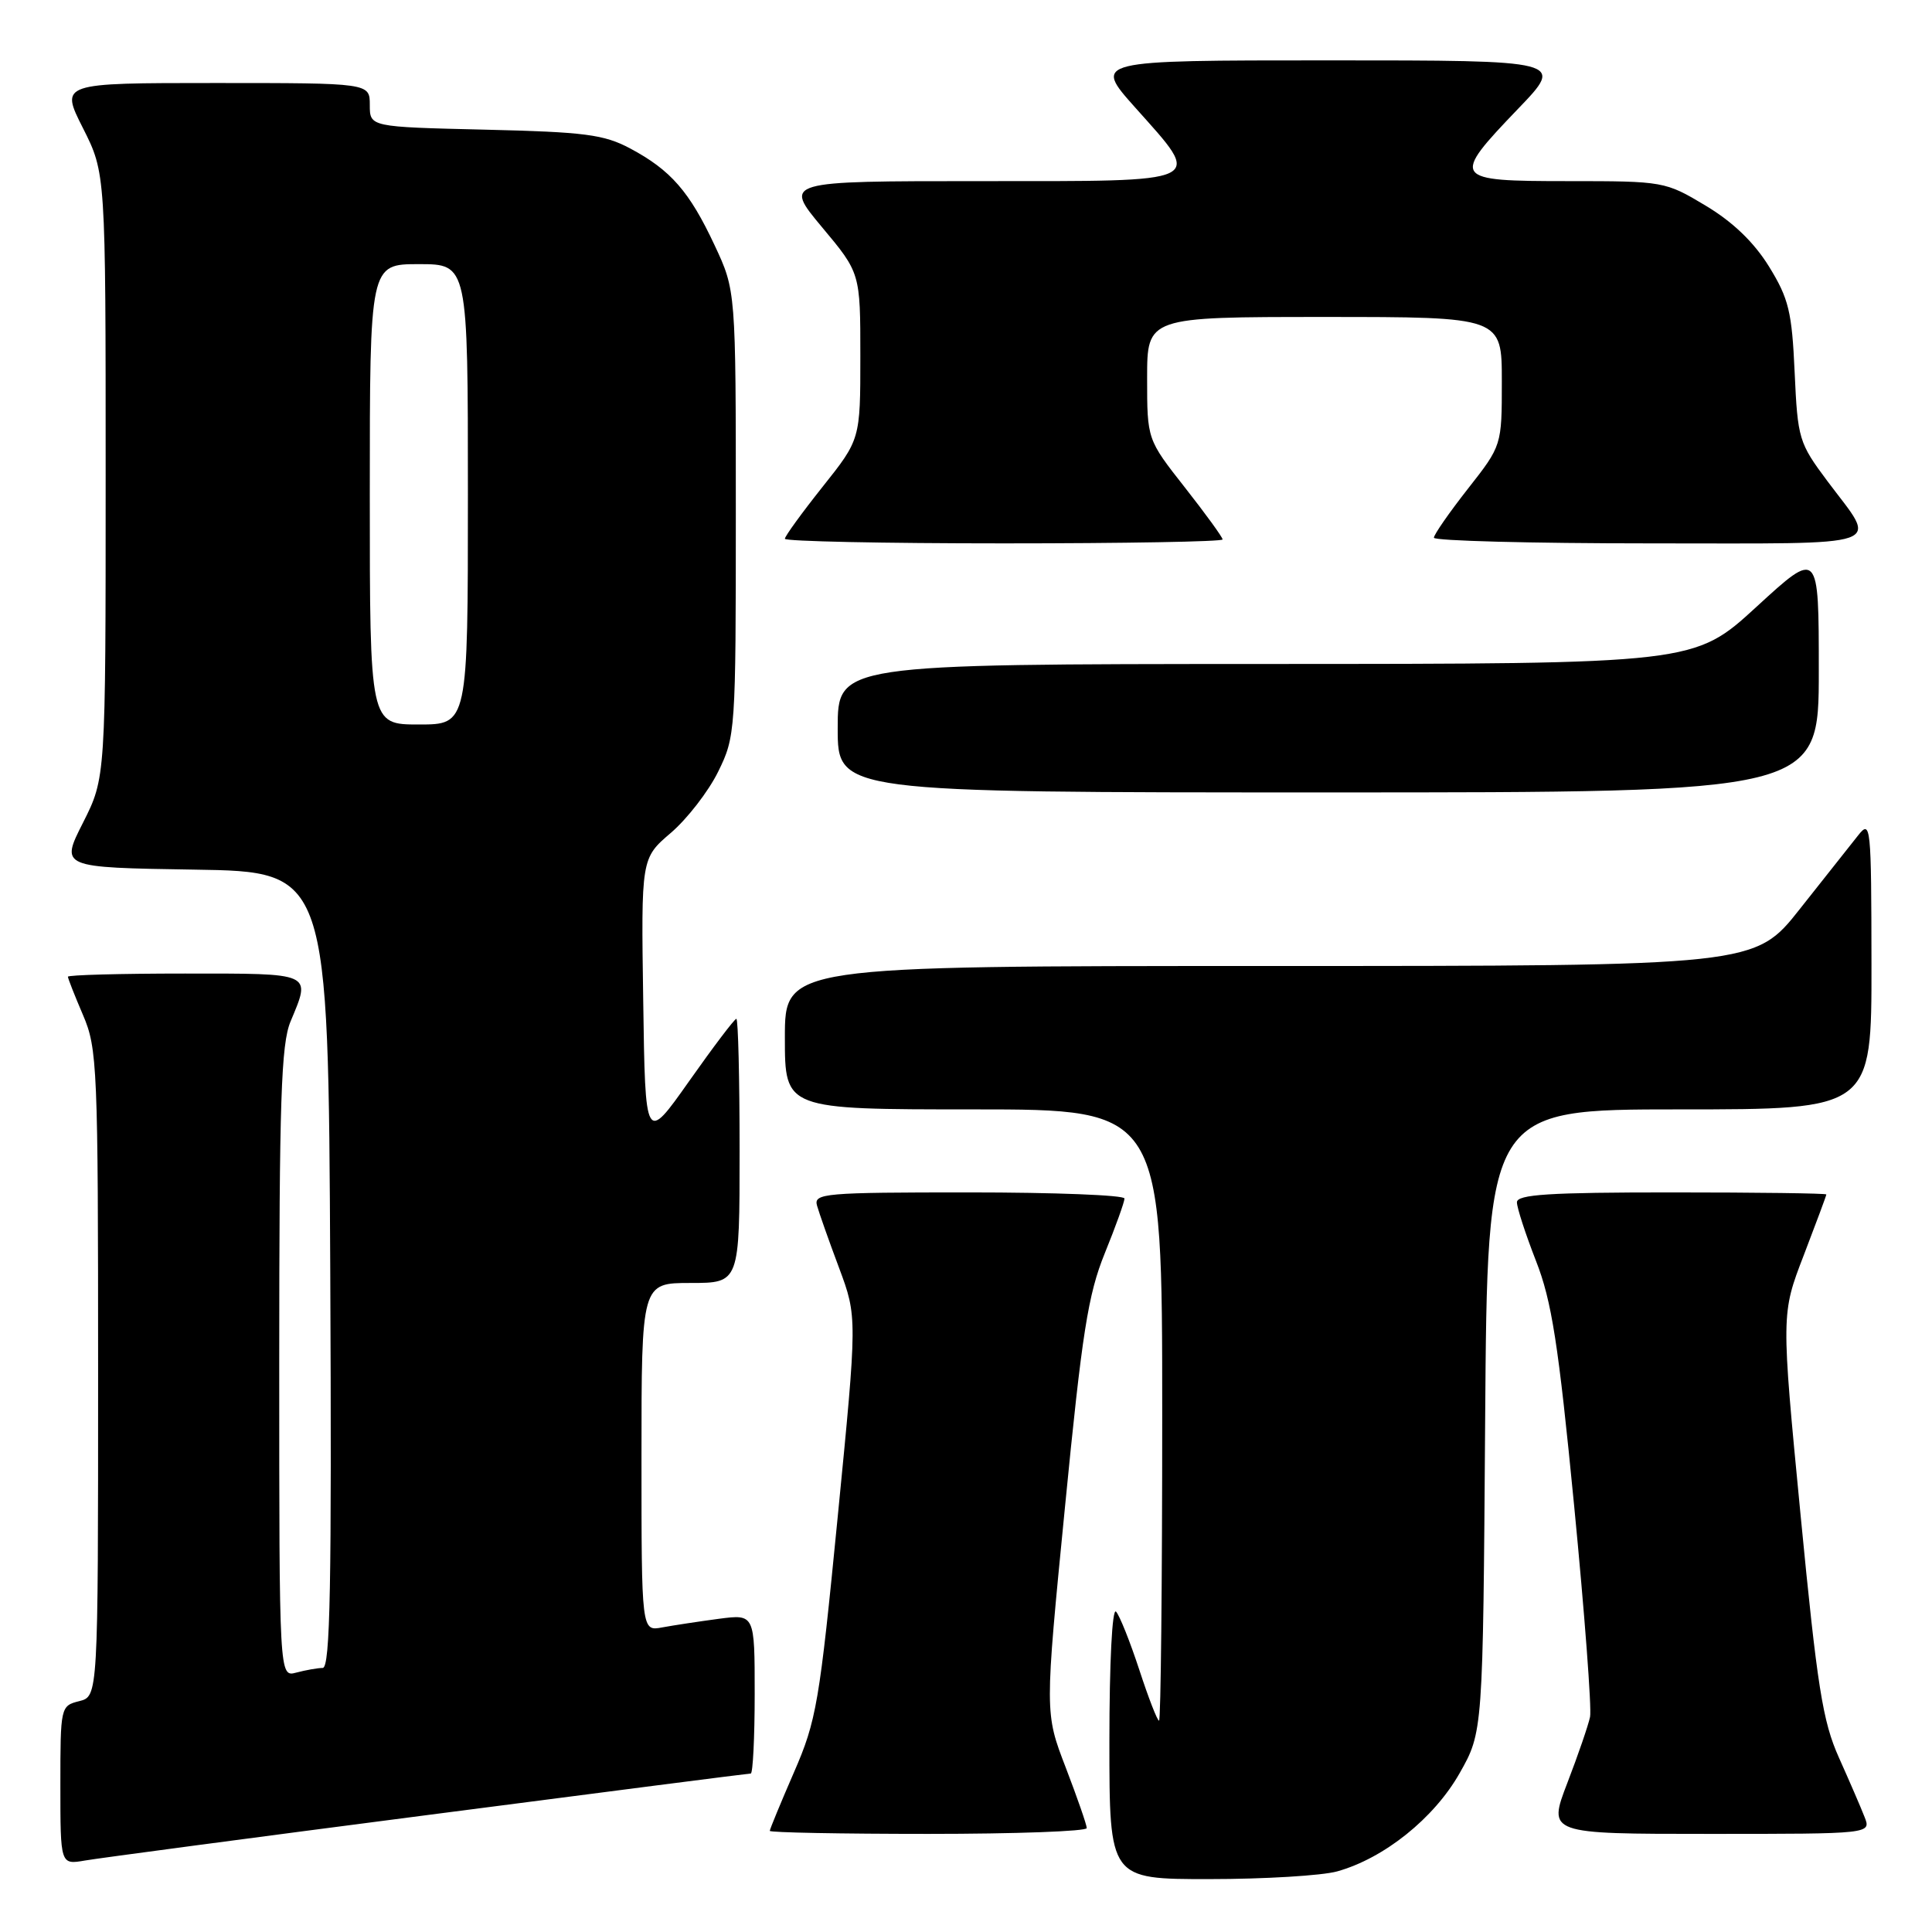 <?xml version="1.0" encoding="UTF-8" standalone="no"?>
<!DOCTYPE svg PUBLIC "-//W3C//DTD SVG 1.1//EN" "http://www.w3.org/Graphics/SVG/1.1/DTD/svg11.dtd" >
<svg xmlns="http://www.w3.org/2000/svg" xmlns:xlink="http://www.w3.org/1999/xlink" version="1.1" viewBox="0 0 256 256">
 <g >
 <path fill="currentColor"
d=" M 177.18 247.97 C 183.39 246.24 190.01 240.94 193.40 234.97 C 196.50 229.50 196.50 229.50 196.79 188.25 C 197.08 147.00 197.08 147.00 222.54 147.00 C 248.00 147.00 248.00 147.00 247.98 127.75 C 247.96 109.34 247.88 108.59 246.23 110.67 C 245.28 111.87 241.81 116.26 238.51 120.42 C 232.53 128.00 232.53 128.00 168.26 128.00 C 104.00 128.00 104.00 128.00 104.00 137.50 C 104.00 147.00 104.00 147.00 129.00 147.00 C 154.00 147.00 154.00 147.00 154.00 187.50 C 154.00 209.78 153.81 228.00 153.58 228.00 C 153.35 228.00 152.17 224.96 150.96 221.25 C 149.74 217.54 148.36 214.07 147.88 213.55 C 147.37 213.00 147.00 220.32 147.00 230.80 C 147.00 249.00 147.00 249.00 160.25 248.99 C 167.54 248.99 175.16 248.53 177.18 247.97 Z  M 56.73 240.49 C 79.95 237.47 99.19 235.00 99.48 235.00 C 99.76 235.00 100.00 230.25 100.00 224.44 C 100.00 213.88 100.00 213.88 95.25 214.50 C 92.64 214.85 89.26 215.36 87.75 215.64 C 85.00 216.16 85.00 216.16 85.00 193.08 C 85.00 170.00 85.00 170.00 91.50 170.00 C 98.00 170.00 98.00 170.00 98.00 152.50 C 98.00 142.88 97.81 135.00 97.57 135.00 C 97.33 135.00 94.52 138.71 91.32 143.25 C 85.50 151.50 85.50 151.50 85.23 132.62 C 84.95 113.73 84.95 113.73 88.89 110.36 C 91.05 108.51 93.88 104.86 95.16 102.25 C 97.45 97.60 97.50 96.90 97.50 68.00 C 97.50 38.50 97.50 38.50 94.69 32.50 C 91.36 25.38 88.88 22.54 83.50 19.67 C 80.03 17.82 77.49 17.49 64.25 17.18 C 49.00 16.82 49.00 16.82 49.00 13.91 C 49.00 11.00 49.00 11.00 28.49 11.00 C 7.97 11.00 7.97 11.00 10.99 16.97 C 14.00 22.94 14.00 22.94 14.00 63.00 C 14.00 103.06 14.00 103.06 11.00 109.01 C 7.99 114.95 7.99 114.95 25.75 115.23 C 43.50 115.50 43.50 115.50 43.76 168.25 C 43.96 210.11 43.76 221.00 42.76 221.01 C 42.07 221.02 40.49 221.30 39.25 221.63 C 37.00 222.23 37.00 222.23 37.00 180.58 C 37.00 145.83 37.25 138.34 38.50 135.35 C 41.22 128.83 41.59 129.00 24.50 129.00 C 15.97 129.00 9.00 129.19 9.00 129.42 C 9.00 129.65 9.90 131.93 11.00 134.50 C 12.90 138.92 13.00 141.39 13.00 181.97 C 13.00 224.78 13.00 224.78 10.50 225.41 C 8.03 226.03 8.00 226.17 8.00 236.56 C 8.00 247.09 8.00 247.09 11.25 246.53 C 13.04 246.22 33.50 243.50 56.73 240.49 Z  M 144.00 242.23 C 144.00 241.81 142.75 238.21 141.22 234.22 C 138.43 226.98 138.43 226.98 141.11 199.74 C 143.38 176.55 144.17 171.54 146.39 166.06 C 147.83 162.52 149.00 159.26 149.00 158.81 C 149.00 158.36 139.72 158.00 128.38 158.00 C 109.23 158.00 107.80 158.12 108.26 159.75 C 108.53 160.71 109.84 164.43 111.18 168.00 C 113.60 174.50 113.60 174.50 111.00 201.00 C 108.58 225.68 108.19 228.00 105.20 234.85 C 103.44 238.90 102.00 242.39 102.00 242.60 C 102.00 242.82 111.45 243.00 123.00 243.00 C 134.55 243.00 144.00 242.66 144.00 242.23 Z  M 247.06 240.75 C 246.58 239.51 245.05 235.98 243.67 232.90 C 241.51 228.09 240.79 223.54 238.58 200.69 C 236.01 174.10 236.01 174.10 239.01 166.32 C 240.65 162.04 242.00 158.42 242.00 158.27 C 242.00 158.12 232.78 158.00 221.50 158.00 C 205.26 158.00 201.00 158.27 201.00 159.31 C 201.00 160.03 202.14 163.52 203.52 167.06 C 205.61 172.38 206.49 178.01 208.58 199.50 C 209.97 213.80 210.92 226.40 210.69 227.50 C 210.46 228.60 209.11 232.54 207.68 236.25 C 205.09 243.00 205.09 243.00 226.52 243.00 C 247.95 243.00 247.95 243.00 247.06 240.75 Z  M 241.00 88.91 C 241.00 72.83 241.00 72.83 232.75 80.40 C 224.50 87.97 224.50 87.97 167.75 87.98 C 111.00 88.00 111.00 88.00 111.00 96.50 C 111.00 105.00 111.00 105.00 176.00 105.00 C 241.00 105.00 241.00 105.00 241.00 88.91 Z  M 162.00 71.48 C 162.00 71.19 159.75 68.09 157.00 64.59 C 152.00 58.23 152.00 58.23 152.00 50.12 C 152.00 42.00 152.00 42.00 175.50 42.00 C 199.00 42.00 199.00 42.00 199.00 50.52 C 199.00 59.04 199.00 59.04 194.50 64.77 C 192.03 67.92 190.00 70.84 190.00 71.25 C 190.00 71.66 202.87 72.00 218.61 72.00 C 250.90 72.00 248.85 72.72 242.14 63.75 C 238.36 58.69 238.20 58.16 237.80 49.33 C 237.44 41.31 237.02 39.57 234.41 35.33 C 232.42 32.11 229.63 29.42 226.01 27.25 C 220.65 24.04 220.45 24.00 207.79 24.00 C 192.39 24.00 192.21 23.74 201.16 14.41 C 207.32 8.00 207.32 8.00 176.08 8.00 C 144.84 8.00 144.84 8.00 150.42 14.25 C 159.46 24.39 160.29 24.00 129.91 24.00 C 103.83 24.00 103.83 24.00 108.91 30.09 C 114.00 36.17 114.00 36.17 114.00 47.20 C 114.00 58.22 114.00 58.22 109.00 64.50 C 106.25 67.96 104.00 71.06 104.00 71.39 C 104.00 71.73 117.05 72.00 133.00 72.00 C 148.95 72.00 162.00 71.77 162.00 71.48 Z  M 49.00 65.50 C 49.00 35.00 49.00 35.00 55.50 35.00 C 62.00 35.00 62.00 35.00 62.00 65.50 C 62.00 96.00 62.00 96.00 55.50 96.00 C 49.00 96.00 49.00 96.00 49.00 65.50 Z "/>
</g>
</svg>
